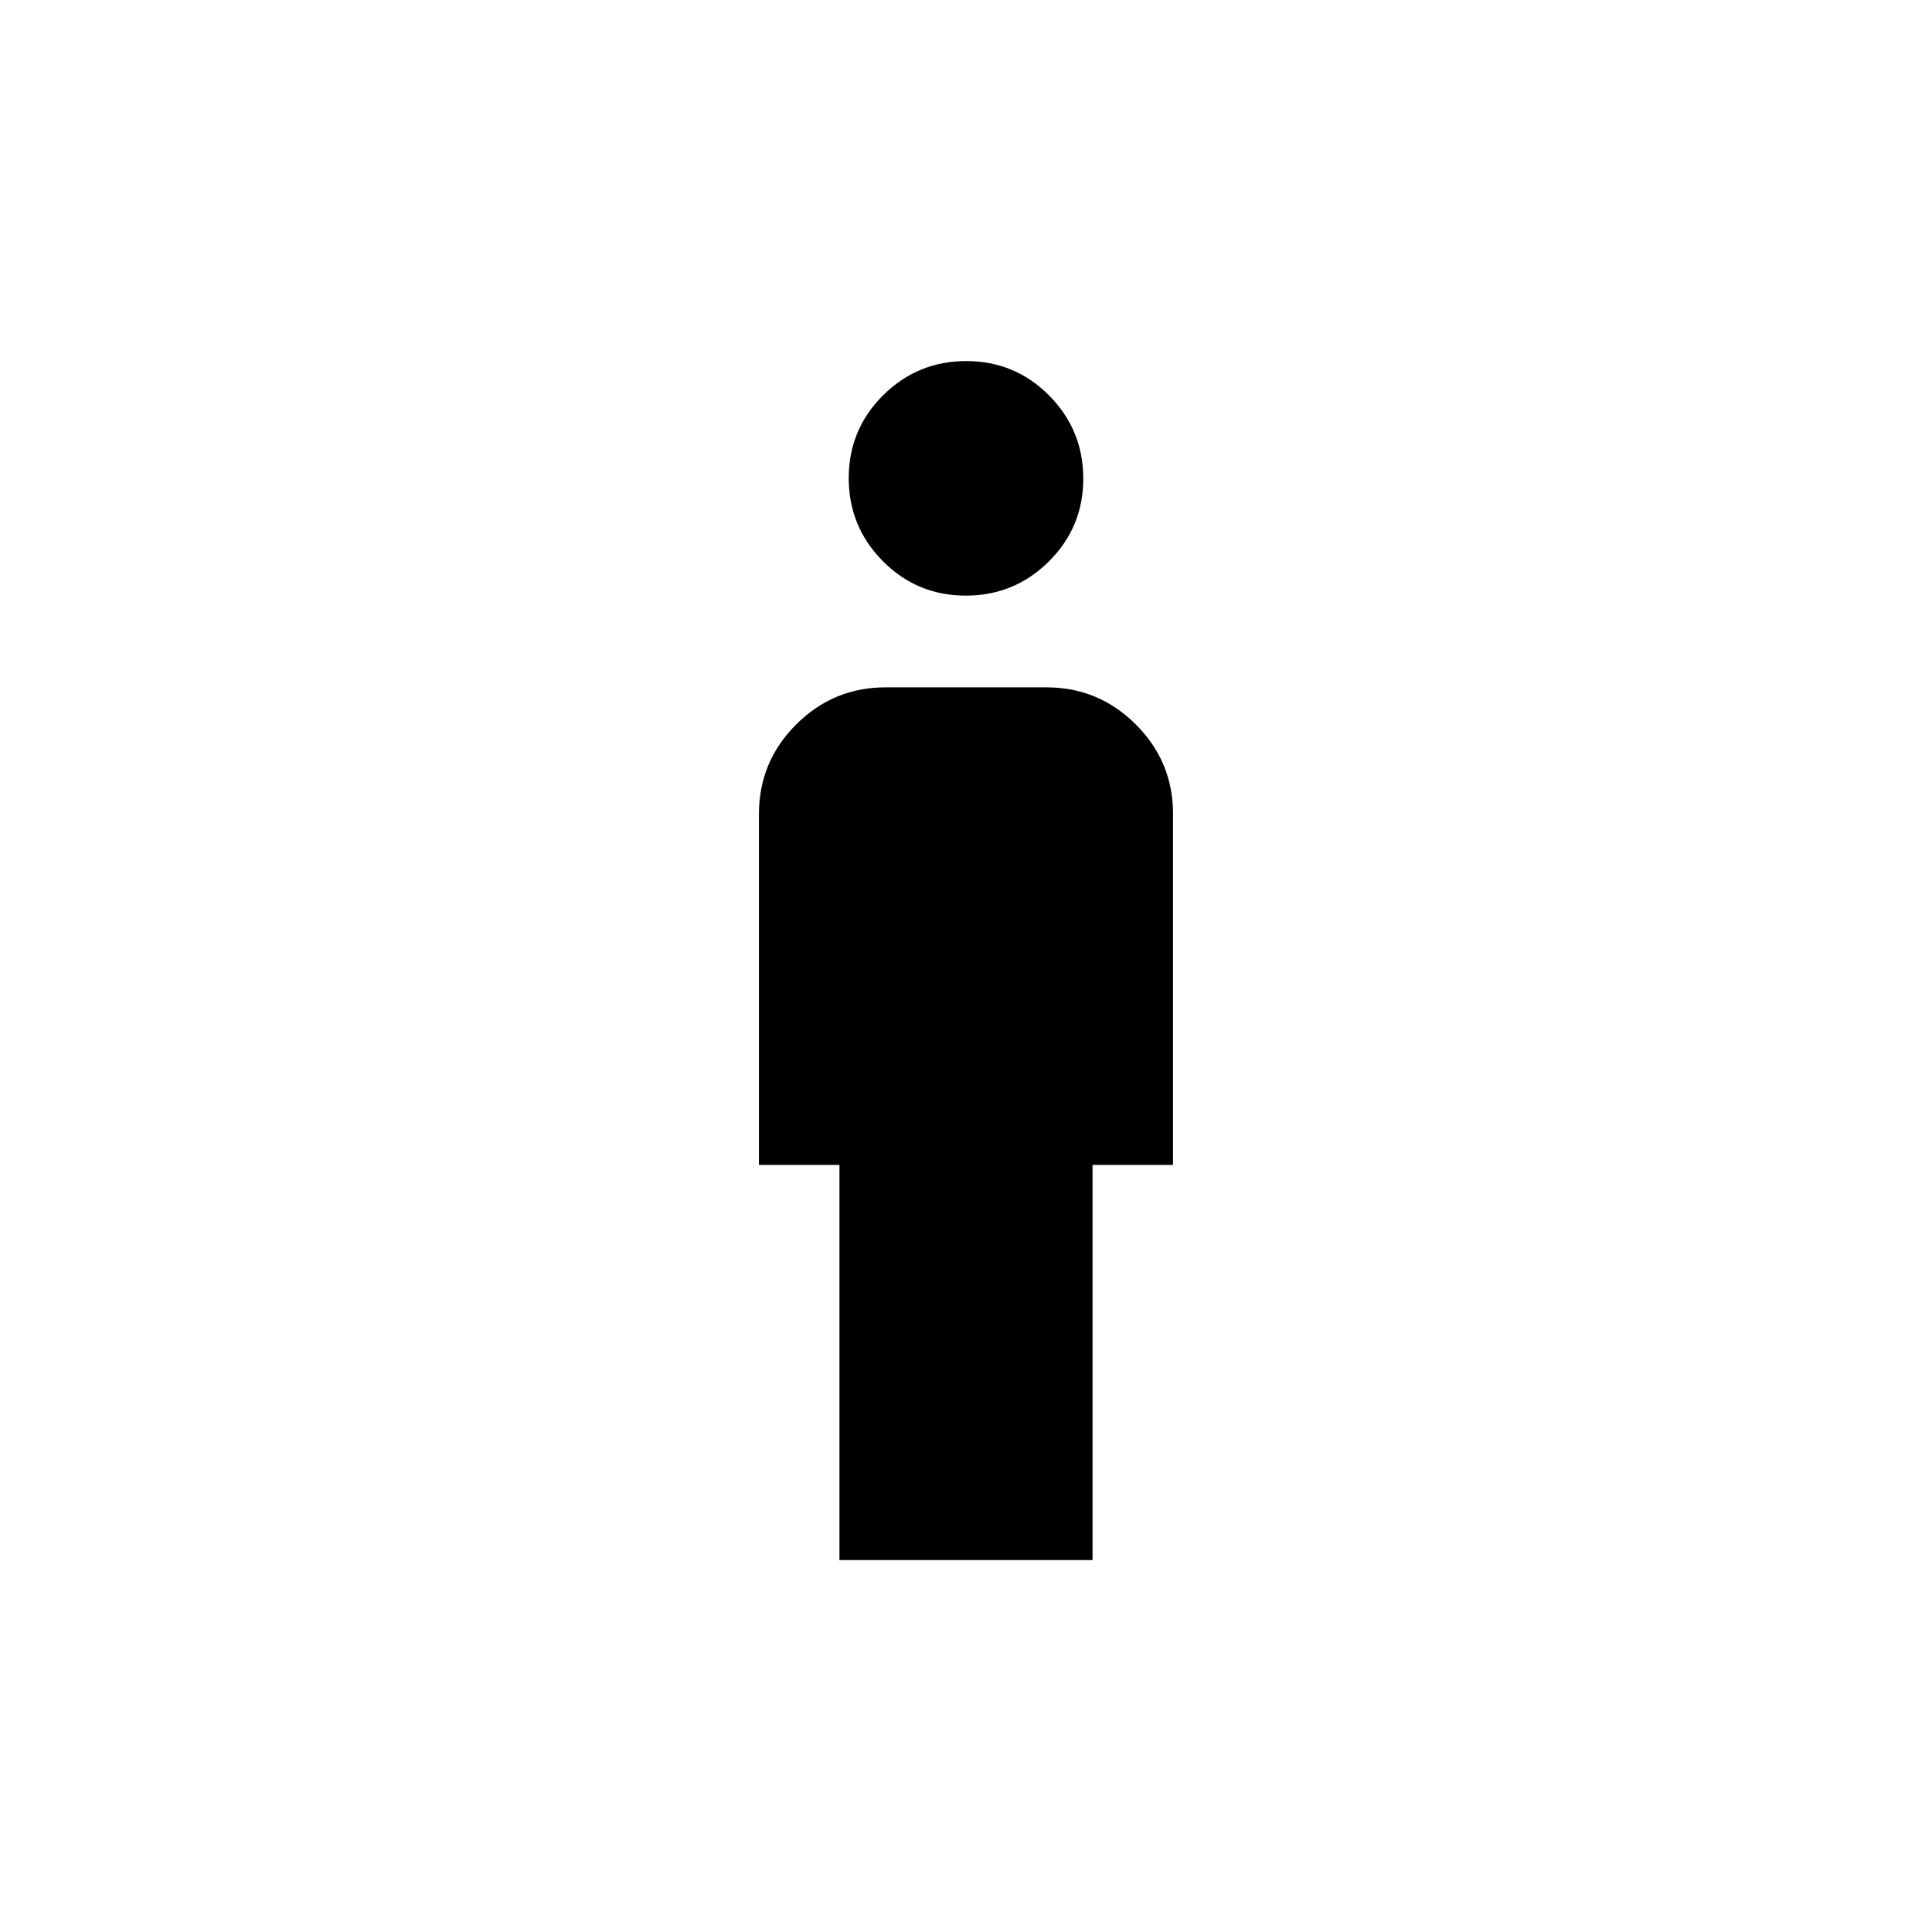 <svg xmlns="http://www.w3.org/2000/svg" height="24" viewBox="0 -960 960 960" width="24"><path d="M479.88-664.04q-24.19 0-41.17-17.1t-16.98-41.29q0-24.18 17.1-41.17 17.1-16.98 41.29-16.98 24.19 0 41.17 17.1t16.98 41.29q0 24.19-17.1 41.17t-41.29 16.98Zm-62.76 479.23v-196.34h-40v-174.43q0-25.94 18.47-44.41 18.47-18.47 44.41-18.47h80q25.94 0 44.41 18.47 18.47 18.47 18.47 44.41v174.43h-40v196.34H417.12Z"/></svg>